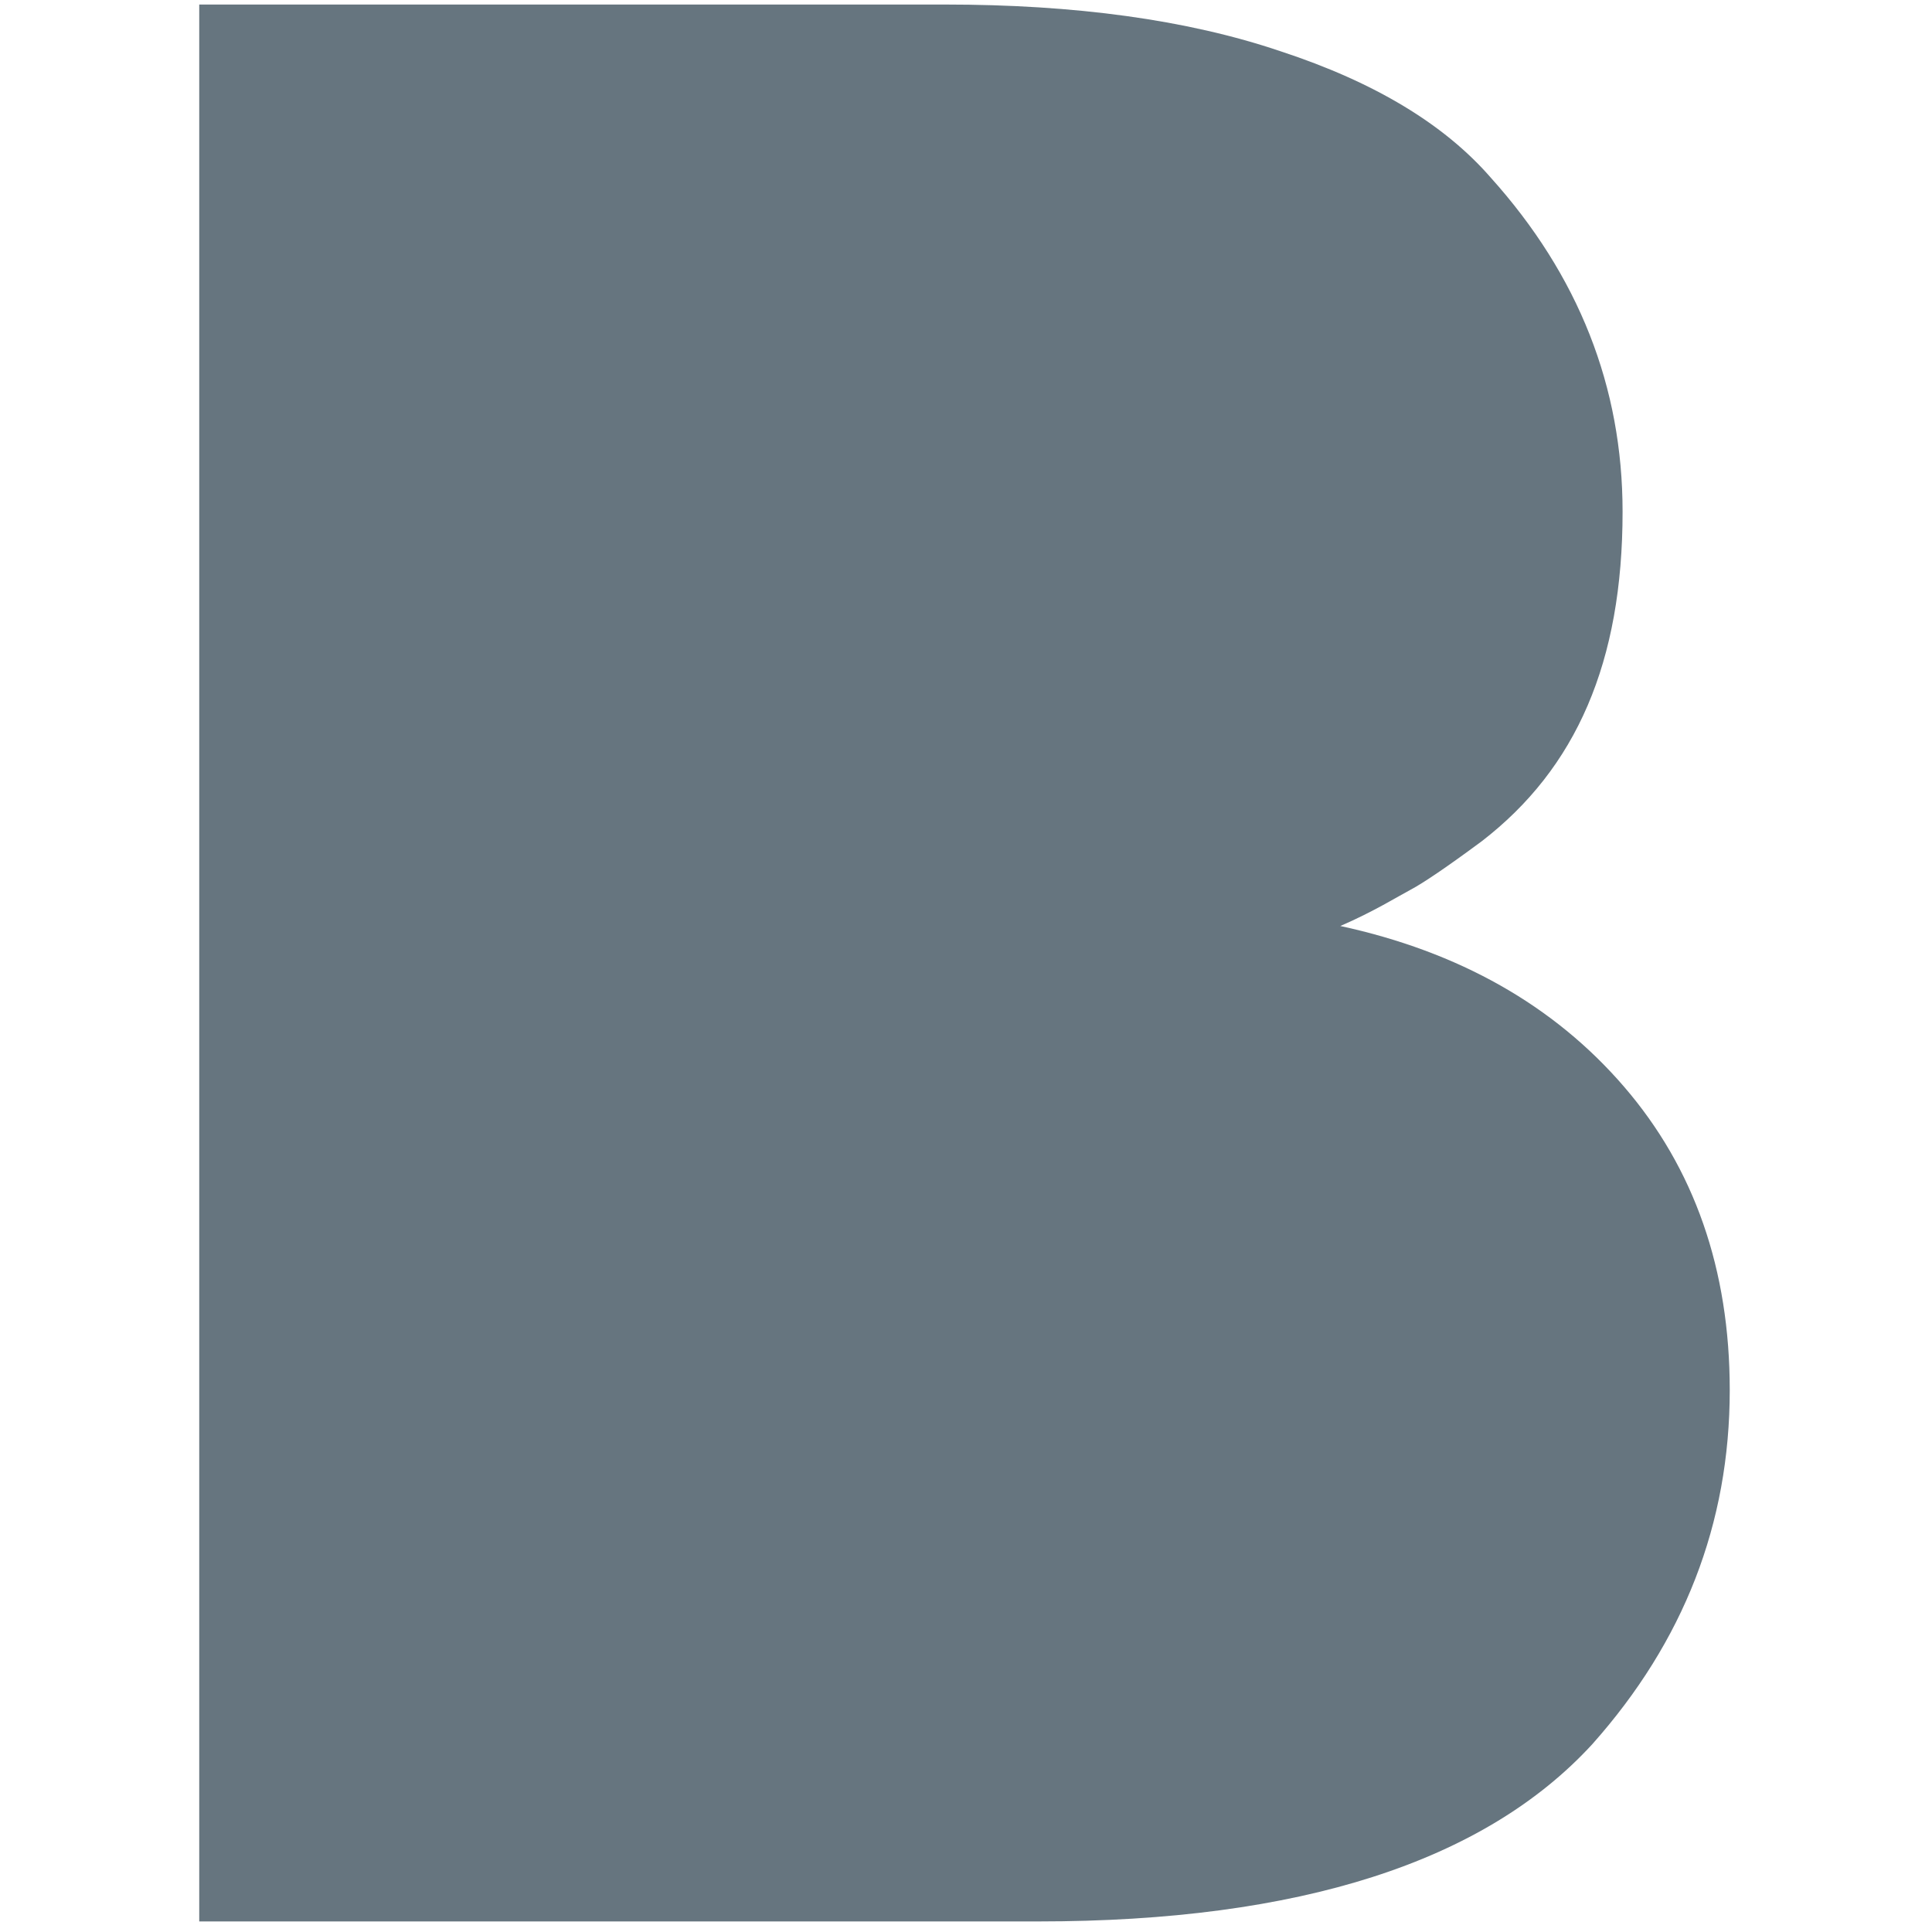 <?xml version="1.0" encoding="utf-8"?>
<!-- Generator: Adobe Illustrator 21.0.2, SVG Export Plug-In . SVG Version: 6.00 Build 0)  -->
<svg version="1.1" id="Layer_1" xmlns="http://www.w3.org/2000/svg" xmlns:xlink="http://www.w3.org/1999/xlink" x="0px" y="0px"
	 viewBox="0 0 256 256" style="enable-background:new 0 0 256 256;" xml:space="preserve">
<g>
	<path style="fill:#66757F" d="M137.6,254.6H26.4V0.6h98.8c17.2,0,32.1,2,44.5,6.2c12.5,4.1,21.7,9.7,27.8,16.7C209.2,36.5,215,51.3,215,67.8
		c0,19.9-6.1,34-18.7,43.7c-4.6,3.4-7.7,5.5-9.4,6.4c-1.7,0.9-4.9,2.9-9.3,4.8c15.7,3.4,28.3,10.5,37.6,21.3
		c9.3,10.8,14,24.2,14,40.2c0,17.7-6.1,33.3-18.2,46.9C196.7,246.7,172.2,254.6,137.6,254.6z"/>
</g>
</svg>
